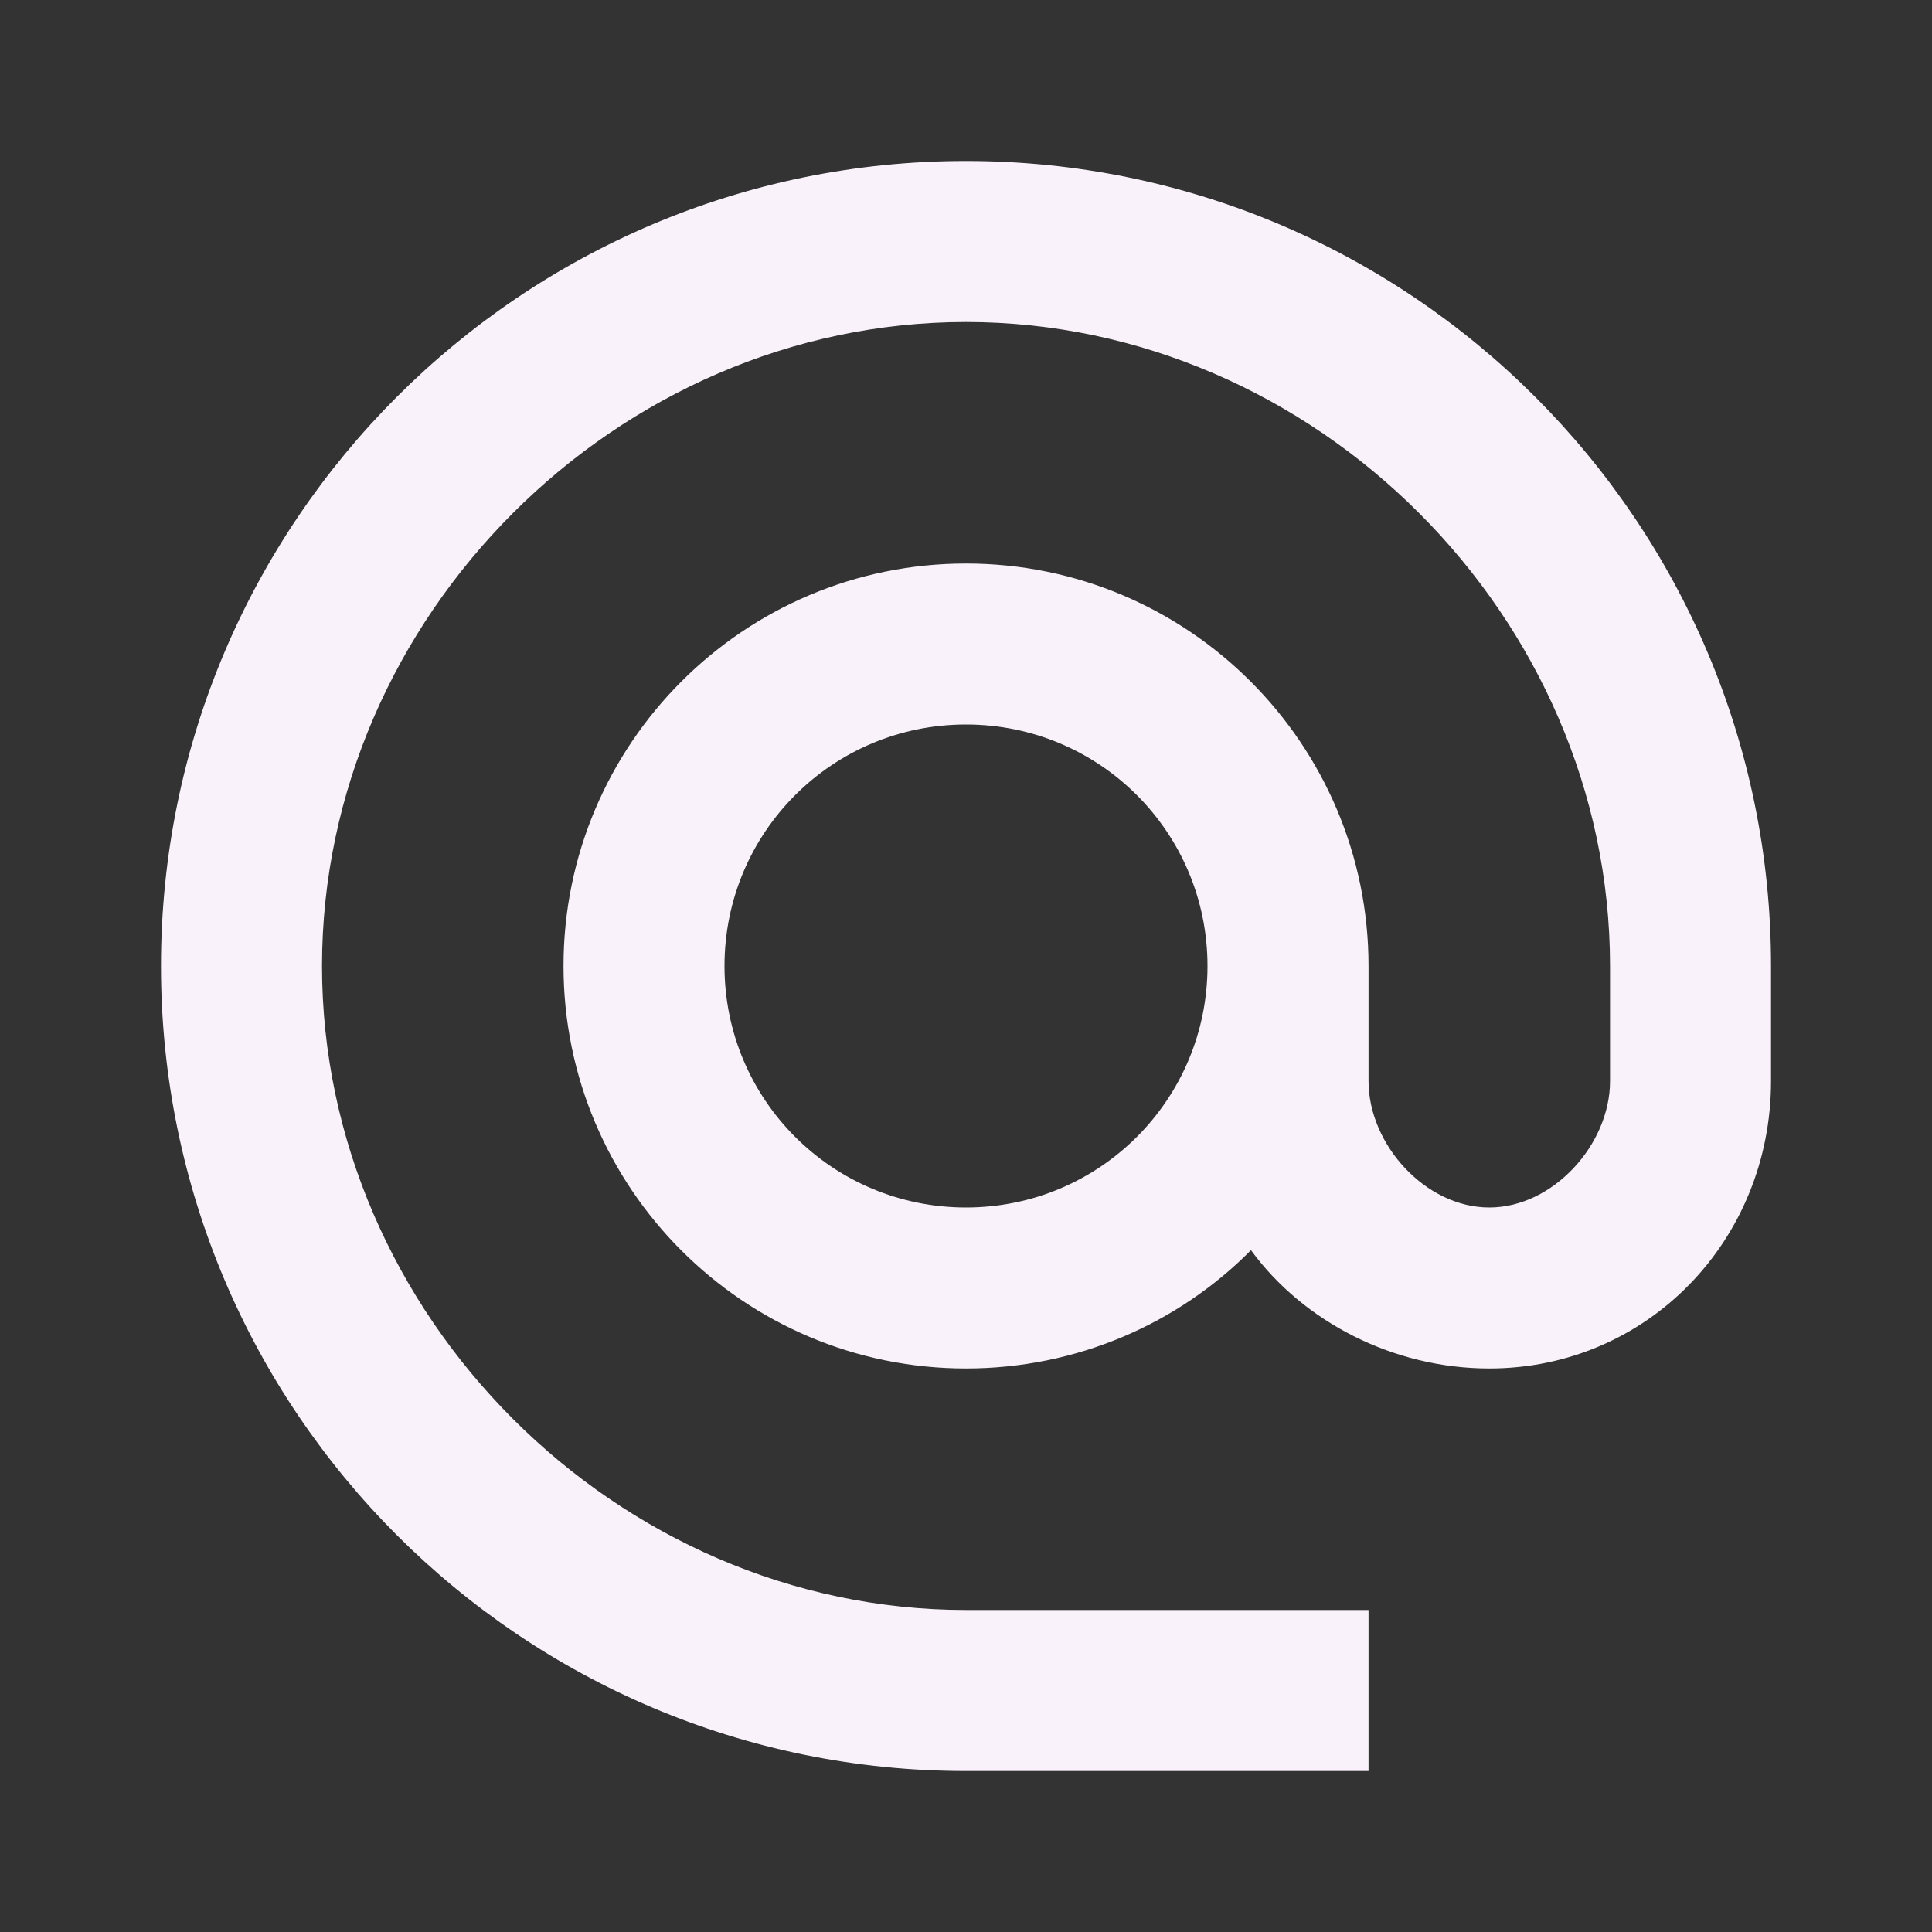 <svg width="40" height="40" viewBox="0 0 40 40" fill="none" xmlns="http://www.w3.org/2000/svg">
<rect x="0" y="0" width="40" height="40" fill="#333333" stroke="none"/>
<path d="M20 3.333C10.8 3.333 3.333 10.8 3.333 20C3.333 29.2 10.8 36.667 20 36.667H28.334V33.333H20C12.767 33.333 6.667 27.233 6.667 20C6.667 12.767 12.767 6.667 20 6.667C27.233 6.667 33.334 12.767 33.334 20V22.383C33.334 23.7 32.15 25 30.834 25C29.517 25 28.334 23.7 28.334 22.383V20C28.334 15.4 24.6 11.667 20 11.667C15.4 11.667 11.667 15.4 11.667 20C11.667 24.6 15.4 28.333 20 28.333C22.3 28.333 24.4 27.4 25.9 25.883C26.983 27.367 28.85 28.333 30.834 28.333C34.117 28.333 36.667 25.667 36.667 22.383V20C36.667 10.8 29.2 3.333 20 3.333ZM20 25C17.233 25 15 22.767 15 20C15 17.233 17.233 15 20 15C22.767 15 25 17.233 25 20C25 22.767 22.767 25 20 25Z" fill="#F9F2FA"/>
</svg>
